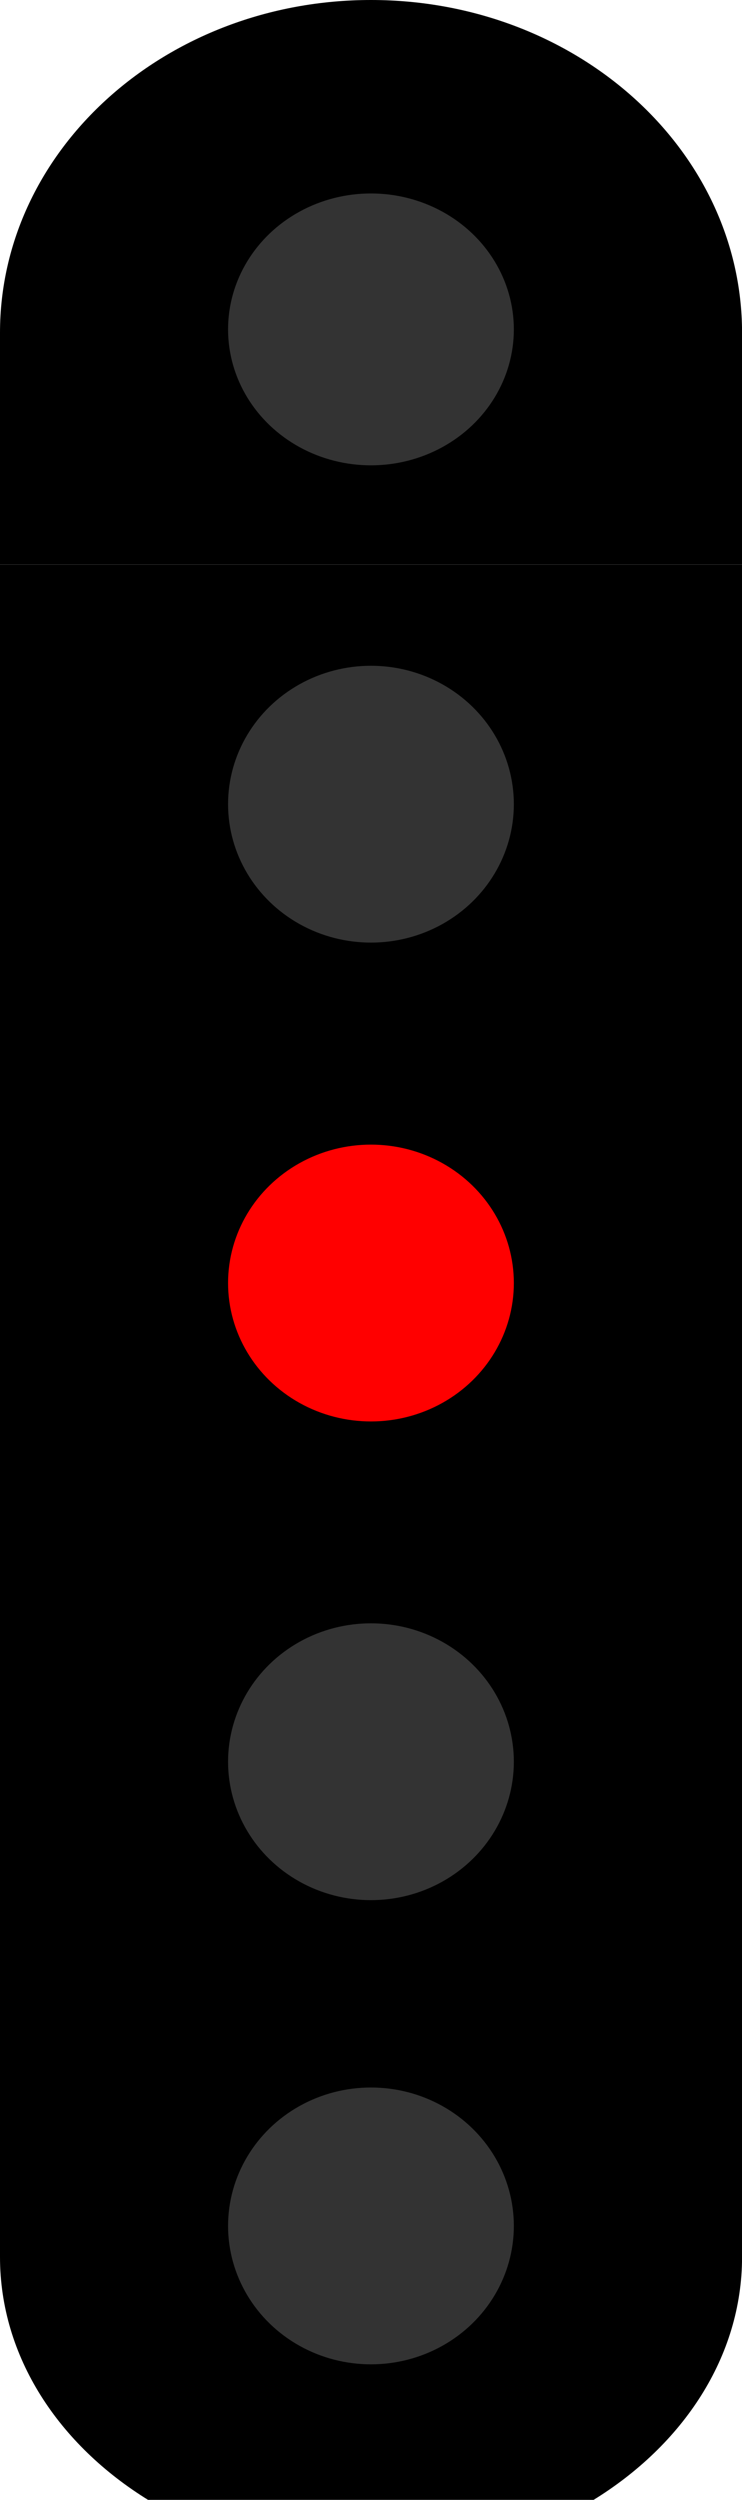 <?xml version="1.0" encoding="UTF-8" standalone="no"?>
<!-- Created with Inkscape (http://www.inkscape.org/) -->

<svg viewBox="0 0 5 16.831" version="1.1" id="svg1" xml:space="preserve" xmlns="http://www.w3.org/2000/svg"
   xmlns:svg="http://www.w3.org/2000/svg">
   <defs id="defs1" />
   <g id="light5" transform="matrix(0.944,0,0,0.95,0,6.278)">
      <path id="path3" style="stroke-width:0.099"
         d="M 5.297,7.469 H 0 V 9.387 C -2.3283298e-7,10.094 0.419,10.72 1.064,11.113 H 4.23 C 4.876,10.72 5.297,10.094 5.297,9.387 Z" />
      <ellipse style="fill:#333333;fill-opacity:1;stroke-width:0.056" id="path4-9" cx="2.648" cy="9.167"
         rx="1.02" ry="0.981" />
   </g>
   <g id="light4" transform="matrix(0.944,0,0,0.95,0,6.378)">
      <path id="path5-9-9" style="stroke-width:0.099" d="M 5.297,4.074 H 0 V 7.469 h 5.297 z" />
      <ellipse style="fill:#333333;fill-opacity:1;stroke-width:0.056" id="path4-36-0" cx="2.648" cy="5.772"
         rx="1.02" ry="0.981" />
   </g>
   <g id="light3" transform="matrix(0.944,0,0,0.95,0,3.155)">
      <path id="path5-9" style="stroke-width:0.099" d="M 5.297,4.074 H 0 V 7.469 h 5.297 z" />
      <ellipse style="fill:#ff0000;fill-opacity:1;stroke-width:0.056" id="path4-36" cx="2.648" cy="5.772"
         rx="1.02" ry="0.981" />
   </g>
   <g id="light2" transform="matrix(0.944,0,0,0.95,0,-0.069)">
      <path id="path5" style="stroke-width:0.099" d="M 5.297,4.074 H 0 V 7.469 h 5.297 z" />
      <ellipse style="fill:#333333;fill-opacity:1;stroke-width:0.056" id="path4" cx="2.648" cy="5.772"
         rx="1.02" ry="0.981" />
   </g>
   <g id="light1" transform="scale(0.944,0.933)">
      <path id="path2" style="stroke-width:0.099"
         d="M 2.648,0 C 1.186,0 0,1.076 0,2.402 v 1.672 H 5.297 V 2.402 C 5.297,1.076 4.111,0 2.648,0 Z" />
      <ellipse style="fill:#333333;fill-opacity:1;stroke-width:0.056" id="path4-3" cx="2.648" cy="2.377"
         rx="1.02" ry="0.981" />
   </g>
</svg>
